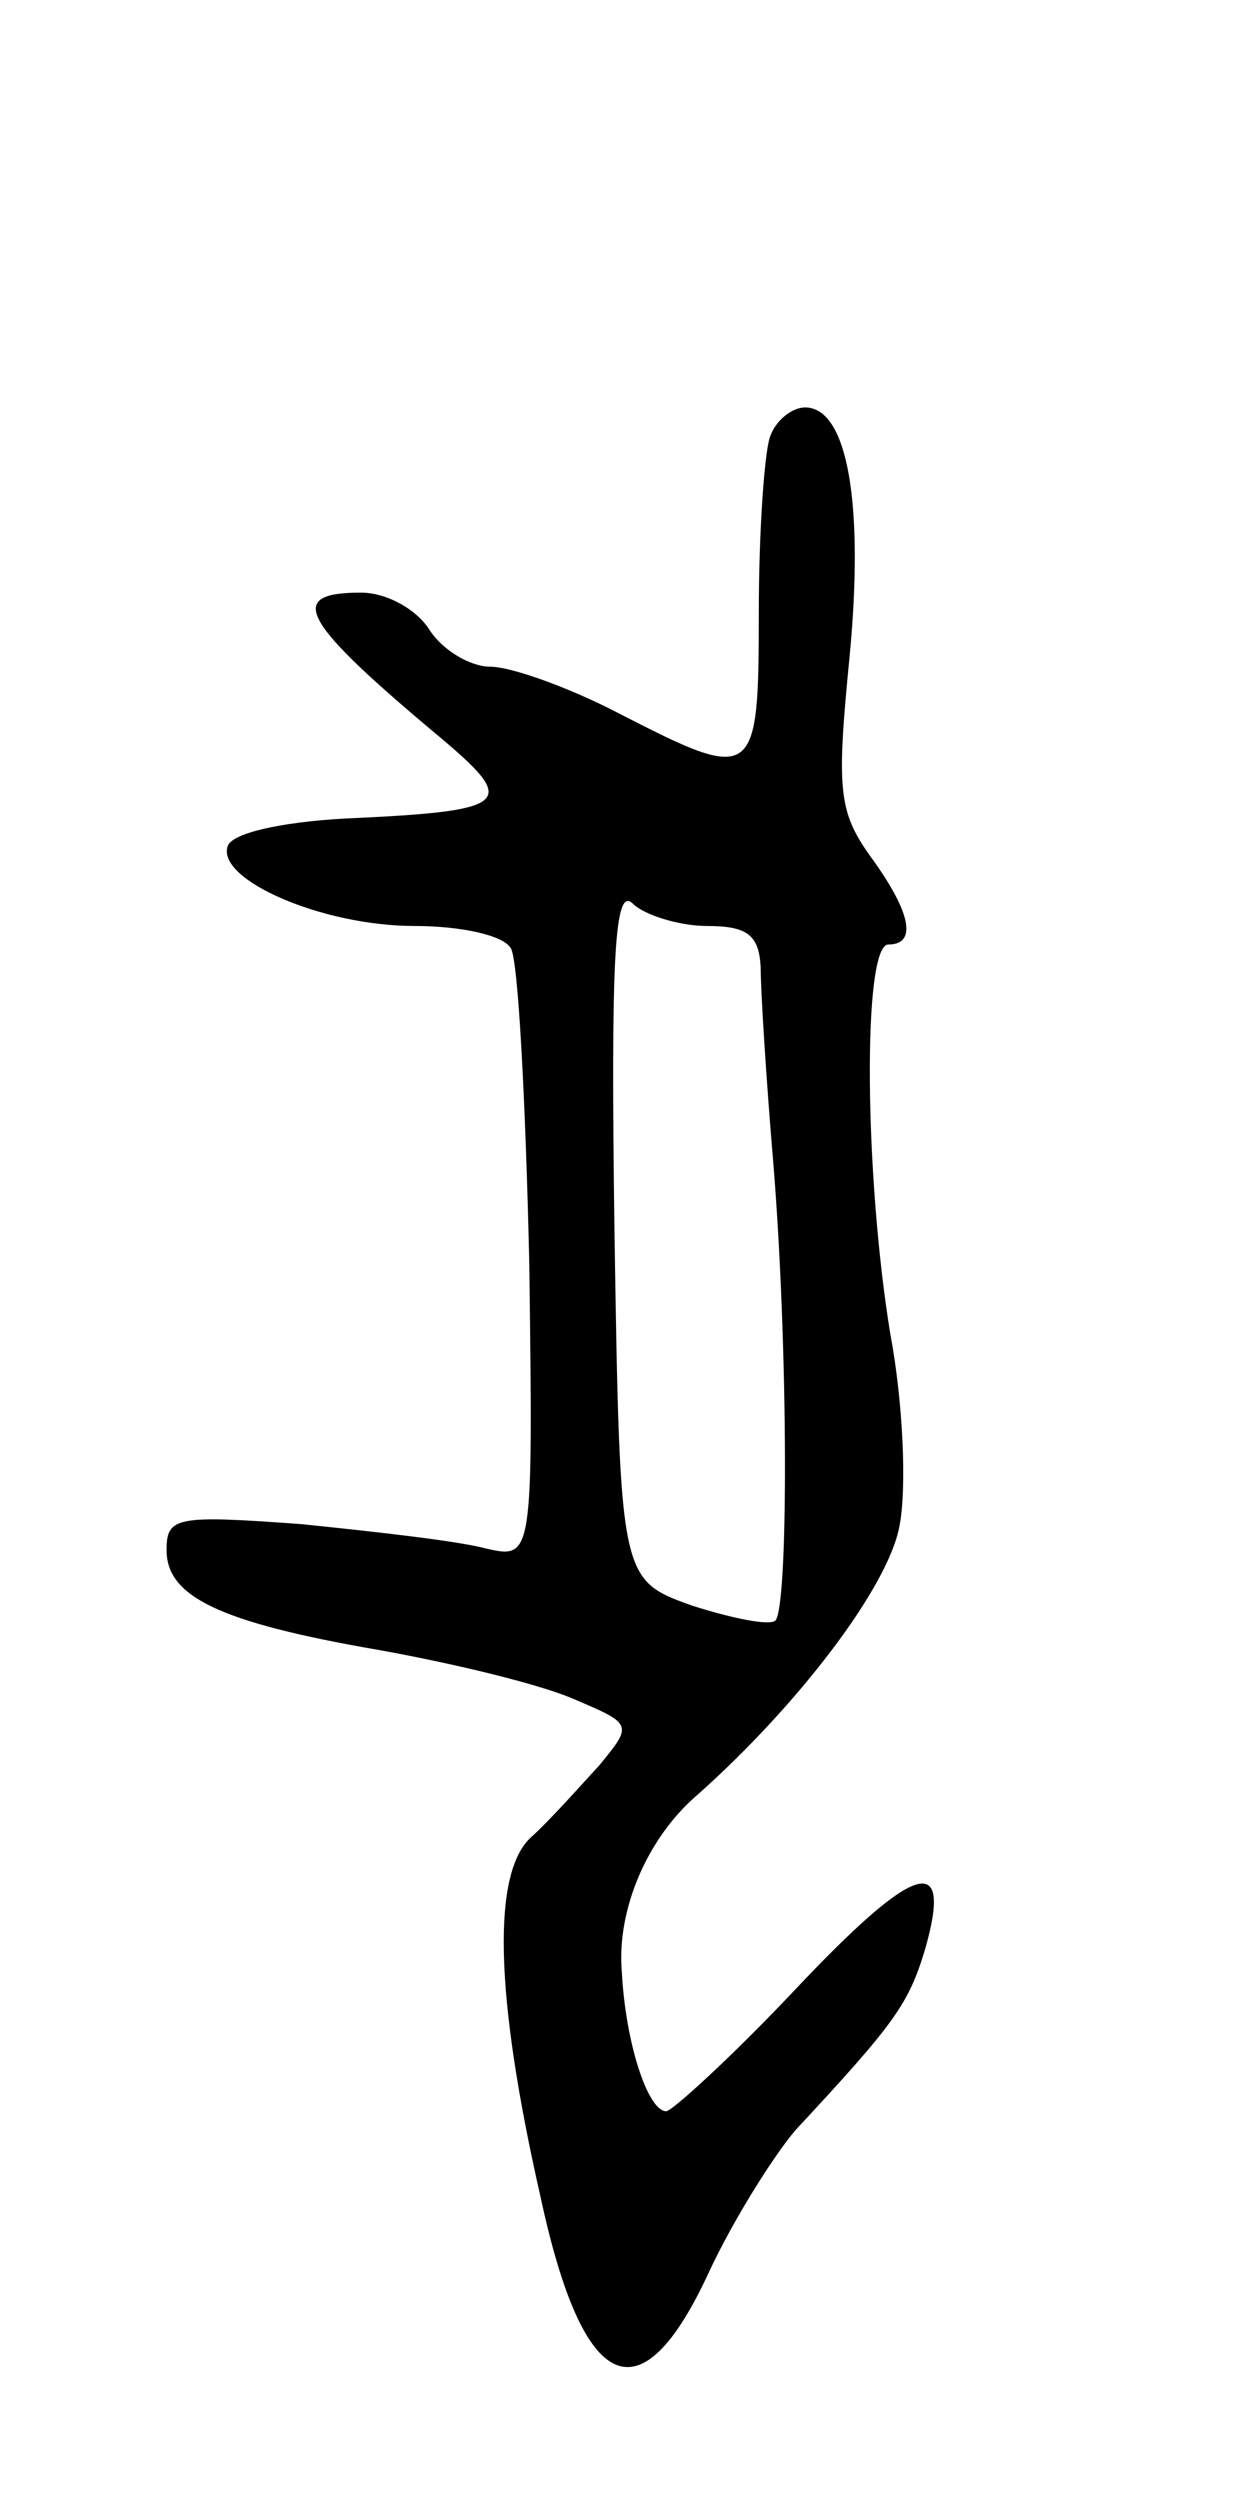 <svg version="1.0" xmlns="http://www.w3.org/2000/svg"
 width="67pt" height="135pt" viewBox="0 0 67 135"
 preserveAspectRatio="xMidYMid meet">
<g transform="translate(0,135) scale(0.1,-0.1)"
fill="#000000" stroke="none">
<path d="M416 1114 c-3 -9 -6 -51 -6 -95 0 -91 -2 -92 -76 -54 -27 14 -58 25
-69 25 -11 0 -26 9 -33 20 -7 11 -23 20 -37 20 -41 0 -33 -15 45 -80 40 -34
35 -38 -54 -42 -35 -2 -61 -8 -63 -15 -6 -18 51 -43 101 -43 25 0 48 -5 52
-12 4 -6 8 -83 10 -171 2 -159 2 -159 -24 -153 -15 4 -60 9 -99 13 -68 5 -73
4 -73 -14 0 -25 28 -39 115 -54 39 -7 85 -18 104 -26 33 -14 33 -14 15 -36
-11 -12 -27 -30 -37 -39 -21 -19 -20 -84 5 -194 23 -107 54 -121 91 -41 13 28
35 63 47 77 54 58 61 68 70 98 15 53 -6 46 -71 -23 -34 -36 -66 -65 -69 -65
-10 0 -22 37 -24 75 -3 34 14 73 41 96 54 48 103 112 109 145 4 20 2 67 -5
104 -14 86 -15 210 -1 210 16 0 12 18 -10 48 -17 24 -18 36 -11 107 8 83 -1
135 -24 135 -7 0 -16 -7 -19 -16z m-34 -264 c22 0 28 -5 29 -22 0 -13 3 -61 7
-108 8 -100 8 -237 1 -245 -3 -3 -23 1 -45 8 -39 14 -39 14 -42 203 -2 148 0
186 10 176 6 -6 25 -12 40 -12z"/>
</g>
</svg>
